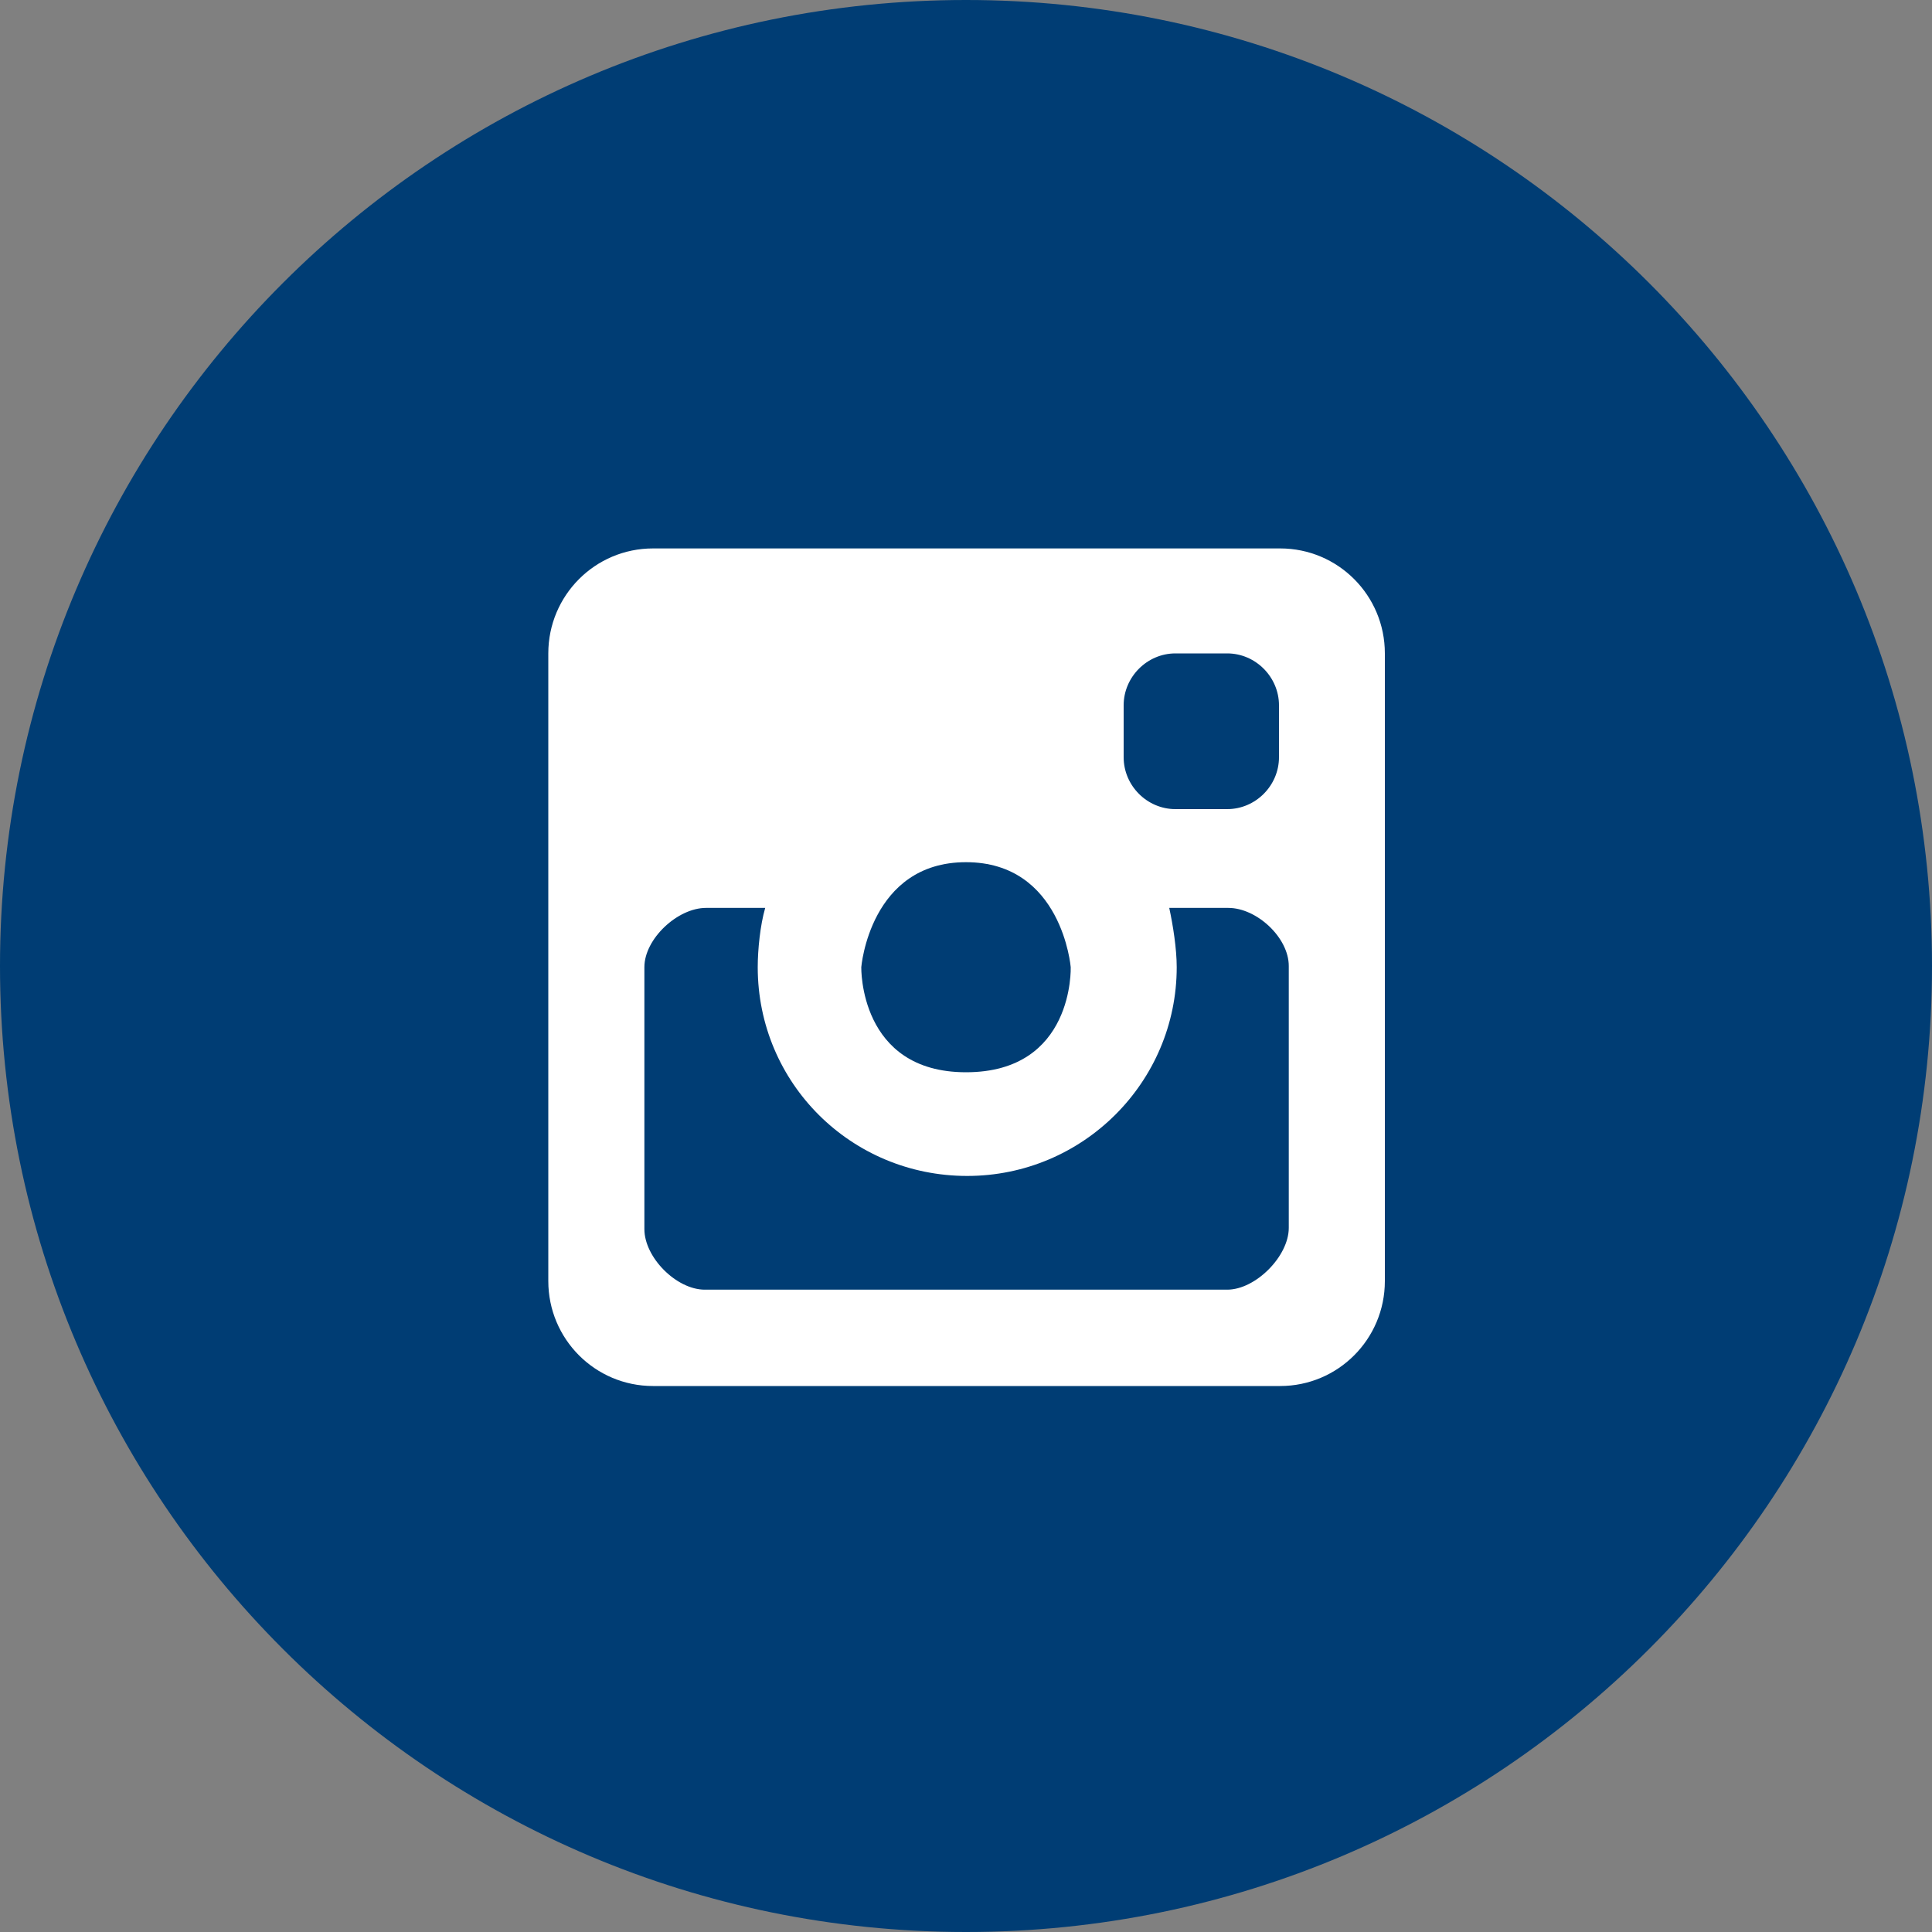 <svg width="15" height="15" viewBox="0 0 15 15" fill="none" xmlns="http://www.w3.org/2000/svg">
<rect x="0" y="0" width="15" height="15" fill="#808080" stroke="none"/>
<path d="M7.5 15C11.642 15 15 11.642 15 7.5C15 3.358 11.642 0 7.5 0C3.358 0 0 3.358 0 7.5C0 11.642 3.358 15 7.5 15Z" fill="#003D74"/>
<path fill-rule="evenodd" clip-rule="evenodd" d="M9.939 4.258H5.07C4.62 4.258 4.257 4.623 4.257 5.073V9.946C4.257 10.396 4.62 10.761 5.07 10.761H9.939C10.389 10.761 10.752 10.396 10.752 9.946V5.073C10.752 4.623 10.389 4.258 9.939 4.258ZM8.724 5.476C8.724 5.256 8.906 5.073 9.126 5.073H9.528C9.748 5.073 9.93 5.256 9.93 5.476V5.879C9.93 6.1 9.748 6.282 9.528 6.282H9.126C8.906 6.282 8.724 6.1 8.724 5.879V5.476ZM7.5 6.694C8.246 6.694 8.313 7.509 8.313 7.509C8.313 7.509 8.342 8.325 7.5 8.325C6.668 8.325 6.687 7.509 6.687 7.509C6.687 7.509 6.754 6.694 7.5 6.694ZM10.006 9.533C10.006 9.754 9.748 10.013 9.528 10.013H5.472C5.252 10.013 5.003 9.763 5.003 9.543V7.509C5.003 7.289 5.261 7.049 5.481 7.049H5.941C5.902 7.183 5.883 7.375 5.883 7.509C5.883 8.411 6.61 9.13 7.509 9.13C8.409 9.13 9.136 8.401 9.136 7.509C9.136 7.366 9.107 7.183 9.078 7.049H9.537C9.757 7.049 10.006 7.279 10.006 7.5V9.533Z" fill="white"/>
</svg>
